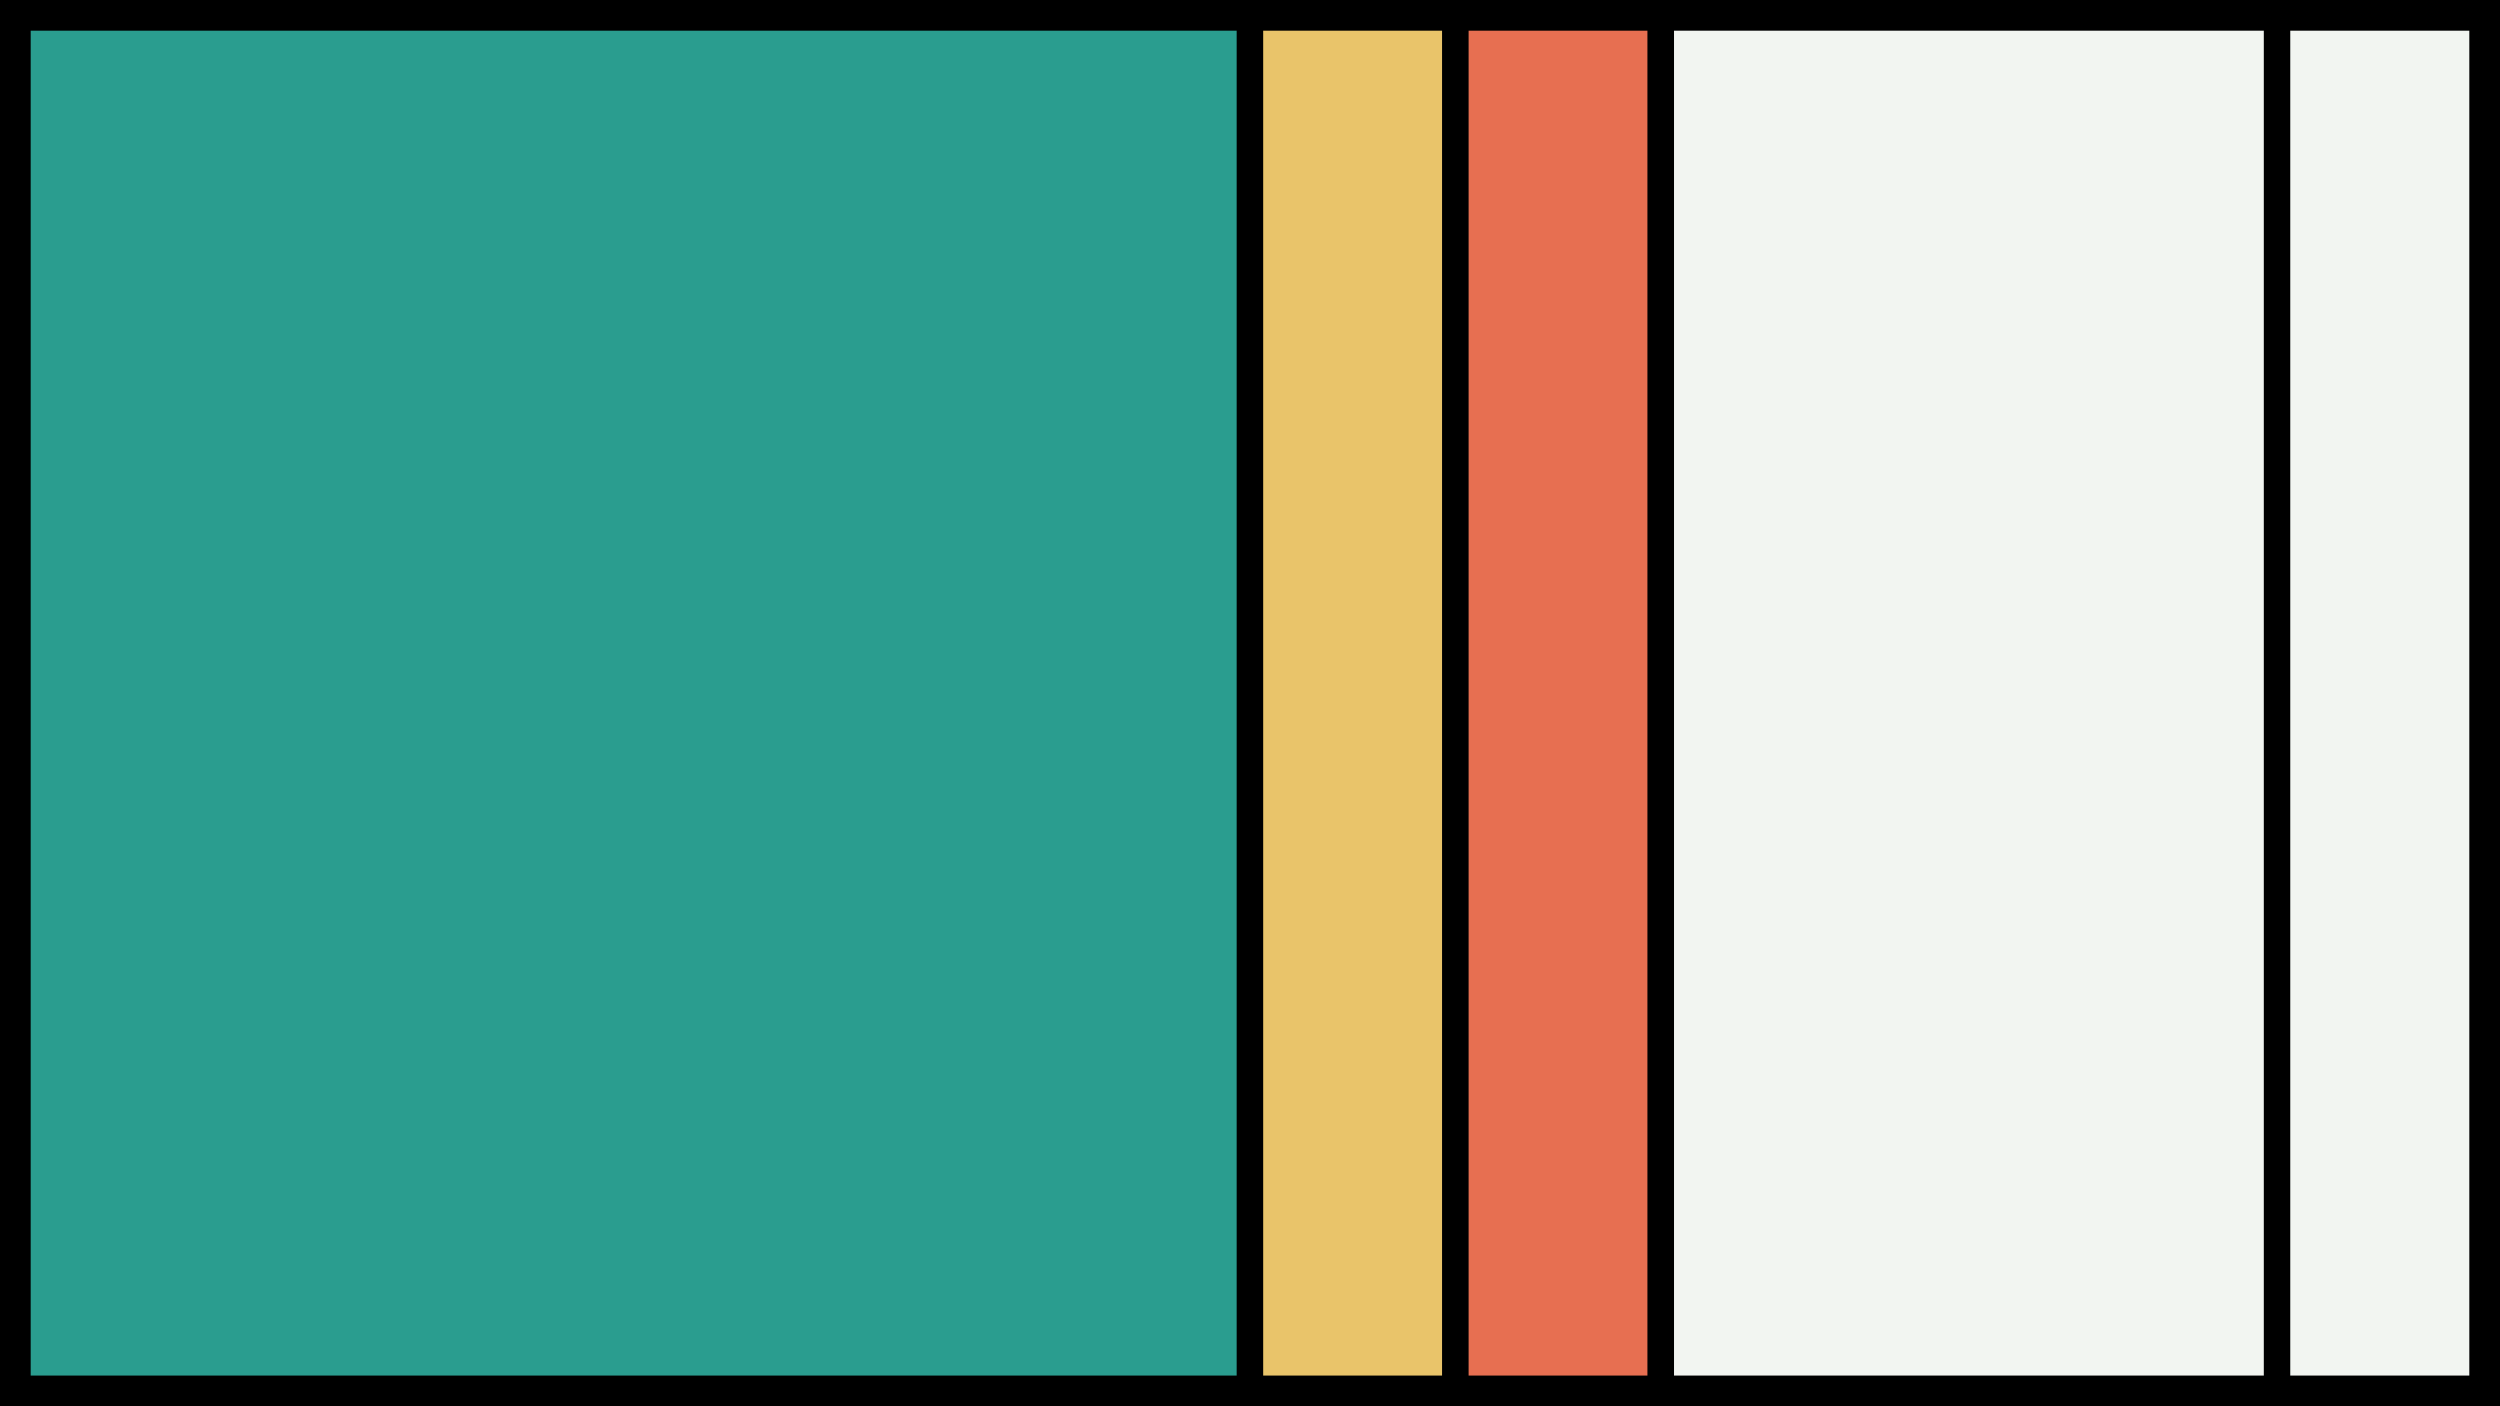 <svg width="1200" height="675" viewBox="-500 -500 1200 675" xmlns="http://www.w3.org/2000/svg"><style>.monpath{stroke-width: 12.656; stroke: #000}</style><path d="M-500-500h1200v675h-1200z" fill="#000"/><path d="M-491.6-491.6h591.6v658.2h-591.6z" class="monpath" fill="#2a9d8f"/><path d="M100-491.6h98.6v658.2h-98.6z" class="monpath" fill="#e9c46a"/><path d="M198.6-491.6h98.6v658.2h-98.6z" class="monpath" fill="#e76f51"/><path d="M297.2-491.6h295.8v658.2h-295.8z" class="monpath" fill="#F2F5F1"/><path d="M593-491.6h98.6v658.2h-98.6z" class="monpath" fill="#F2F5F1"/></svg>